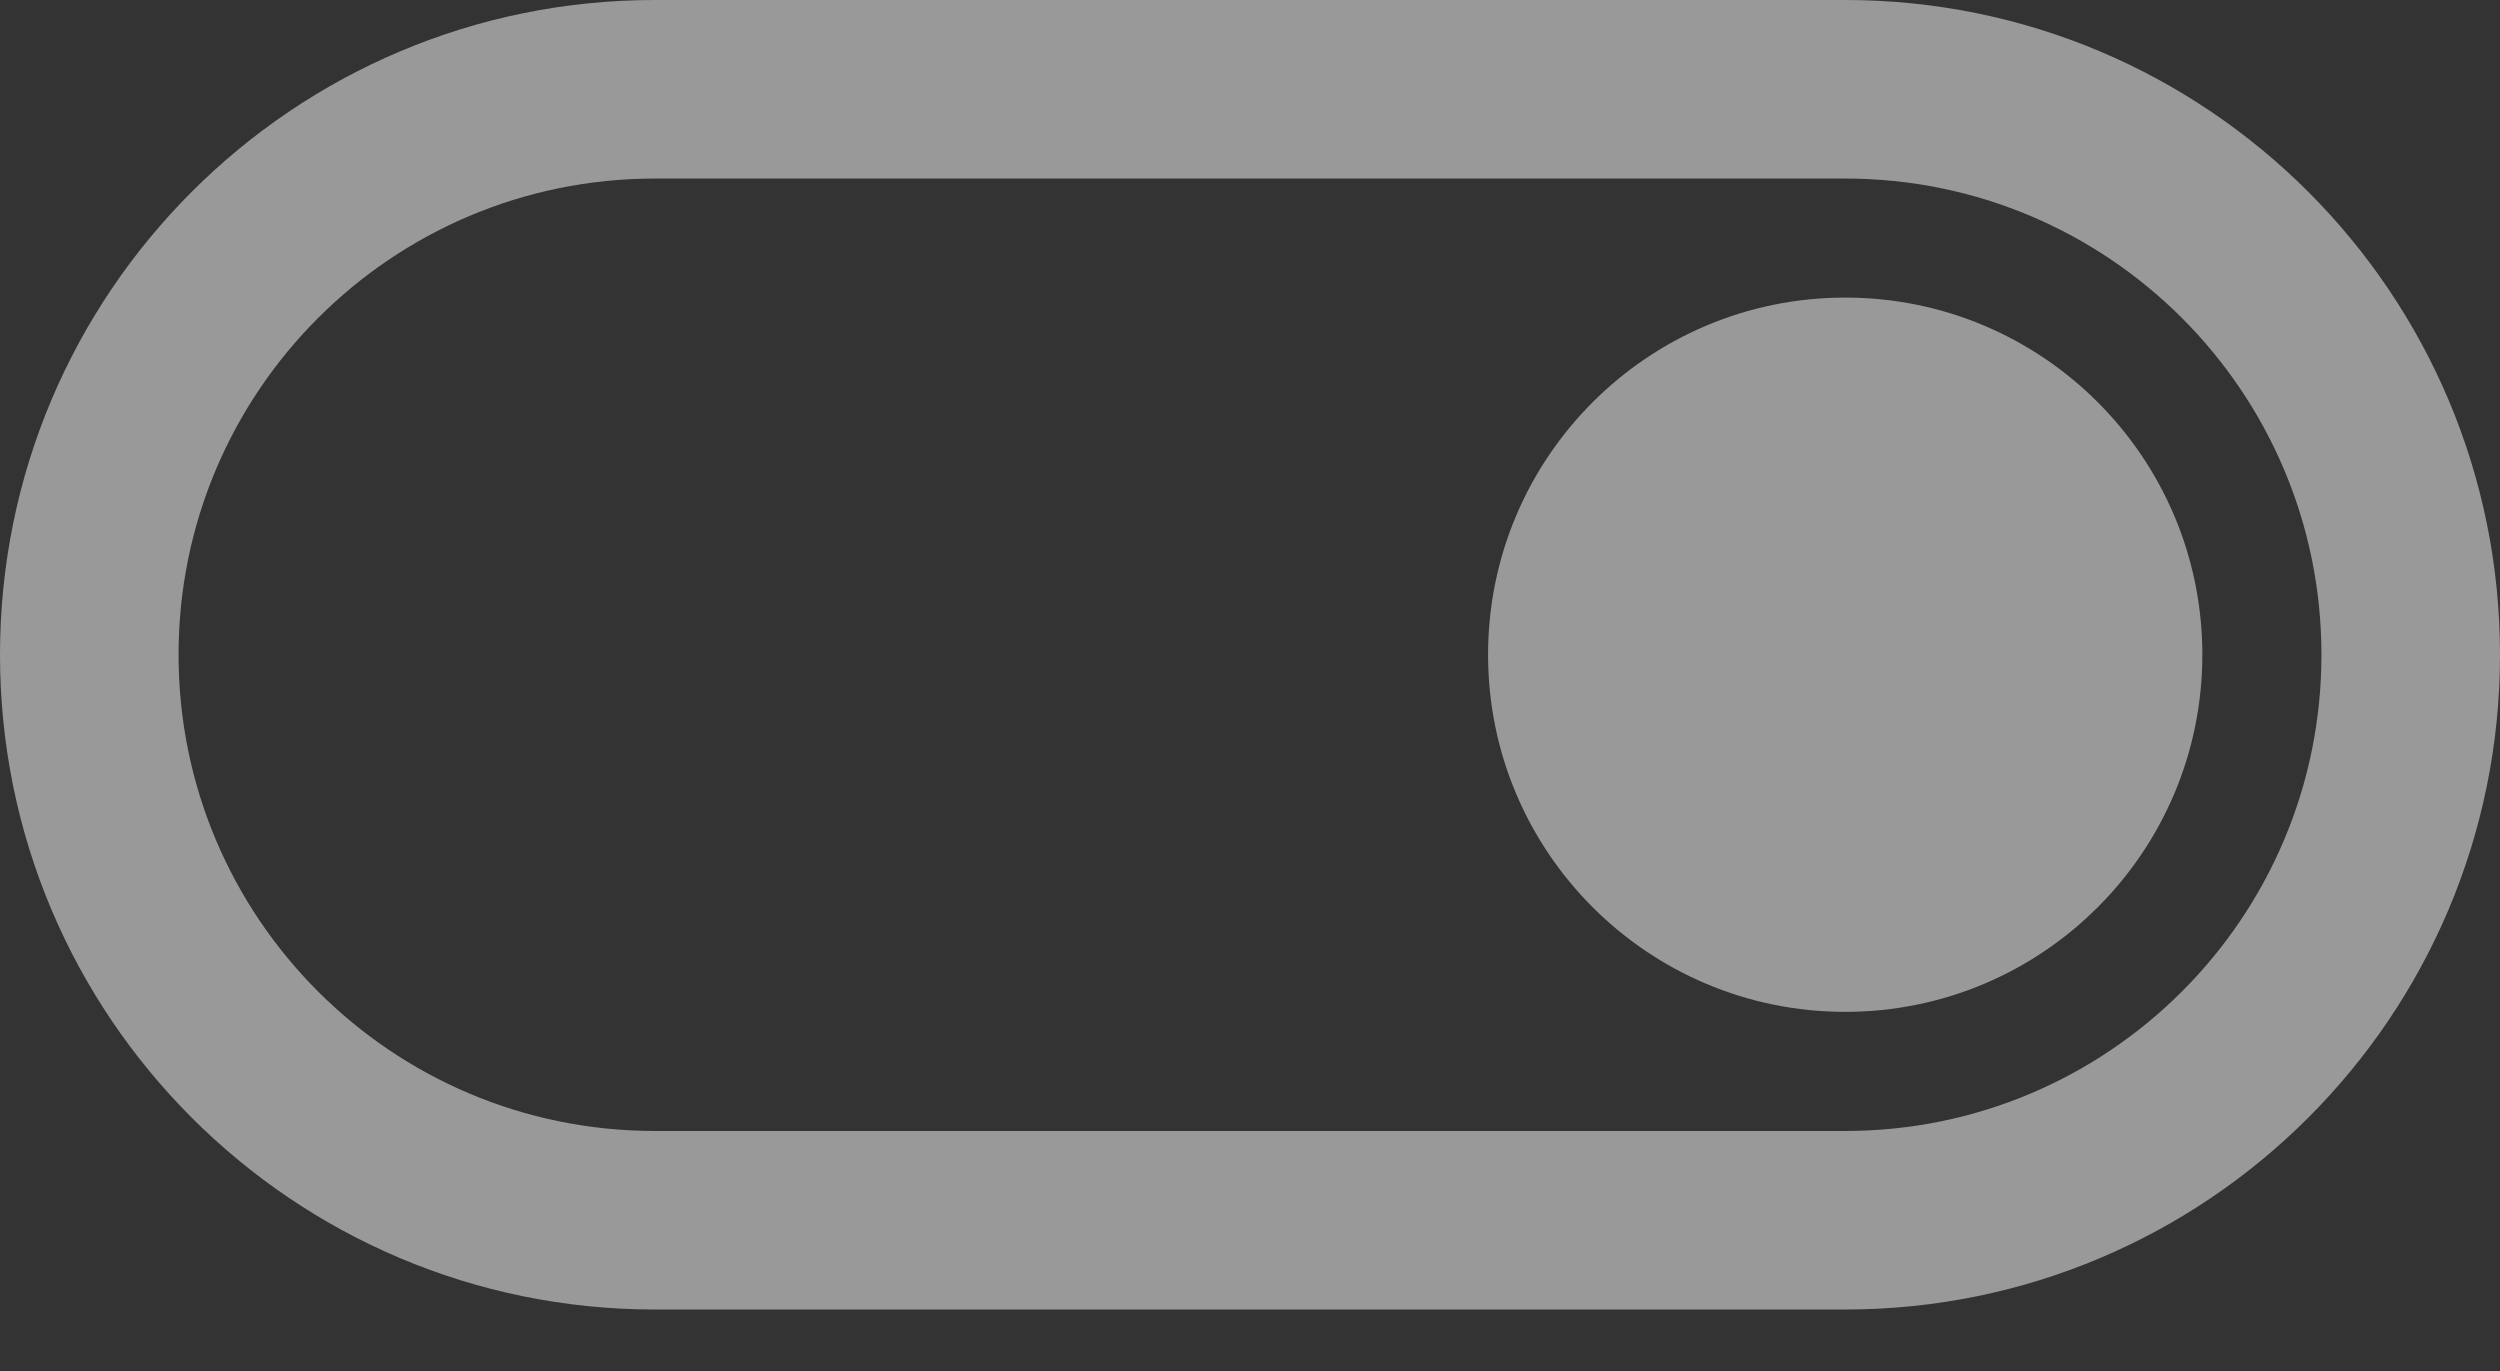 <svg width="31" height="17" viewBox="0 0 31 17" version="1.1" xmlns="http://www.w3.org/2000/svg" xmlns:xlink="http://www.w3.org/1999/xlink">
<rect x="0" y="0" width="31" height="17" fill="#333333" stroke="none"/>
<title>Group 19</title>
<desc>Created using Figma</desc>
<g id="Canvas" transform="translate(274 -756)">
<g id="Group 19" opacity="0.5">
<g id="Oval 5">
<use xlink:href="#path0_fill" transform="translate(-255.548 759.69)" fill="#FFFFFF"/>
</g>
<g id="Combined Shape">
<use xlink:href="#path1_fill" transform="translate(-274 756)" fill="#FFFFFF"/>
</g>
</g>
</g>
<defs>
<path id="path0_fill" fill-rule="evenodd" d="M 4.429 8.857C 6.874 8.857 8.857 6.874 8.857 4.429C 8.857 1.983 6.874 0 4.429 0C 1.983 0 0 1.983 0 4.429C 0 6.874 1.983 8.857 4.429 8.857Z"/>
<path id="path1_fill" fill-rule="evenodd" d="M 8.119 0C 3.635 0 0 3.635 0 8.119C 0 12.603 3.635 16.238 8.119 16.238L 22.881 16.238C 27.365 16.238 31 12.603 31 8.119C 31 3.635 27.365 0 22.881 0L 8.119 0ZM 8.119 2.214C 4.858 2.214 2.214 4.858 2.214 8.119C 2.214 11.38 4.858 14.024 8.119 14.024L 22.881 14.024C 26.142 14.024 28.786 11.38 28.786 8.119C 28.786 4.858 26.142 2.214 22.881 2.214L 8.119 2.214Z"/>
</defs>
</svg>
